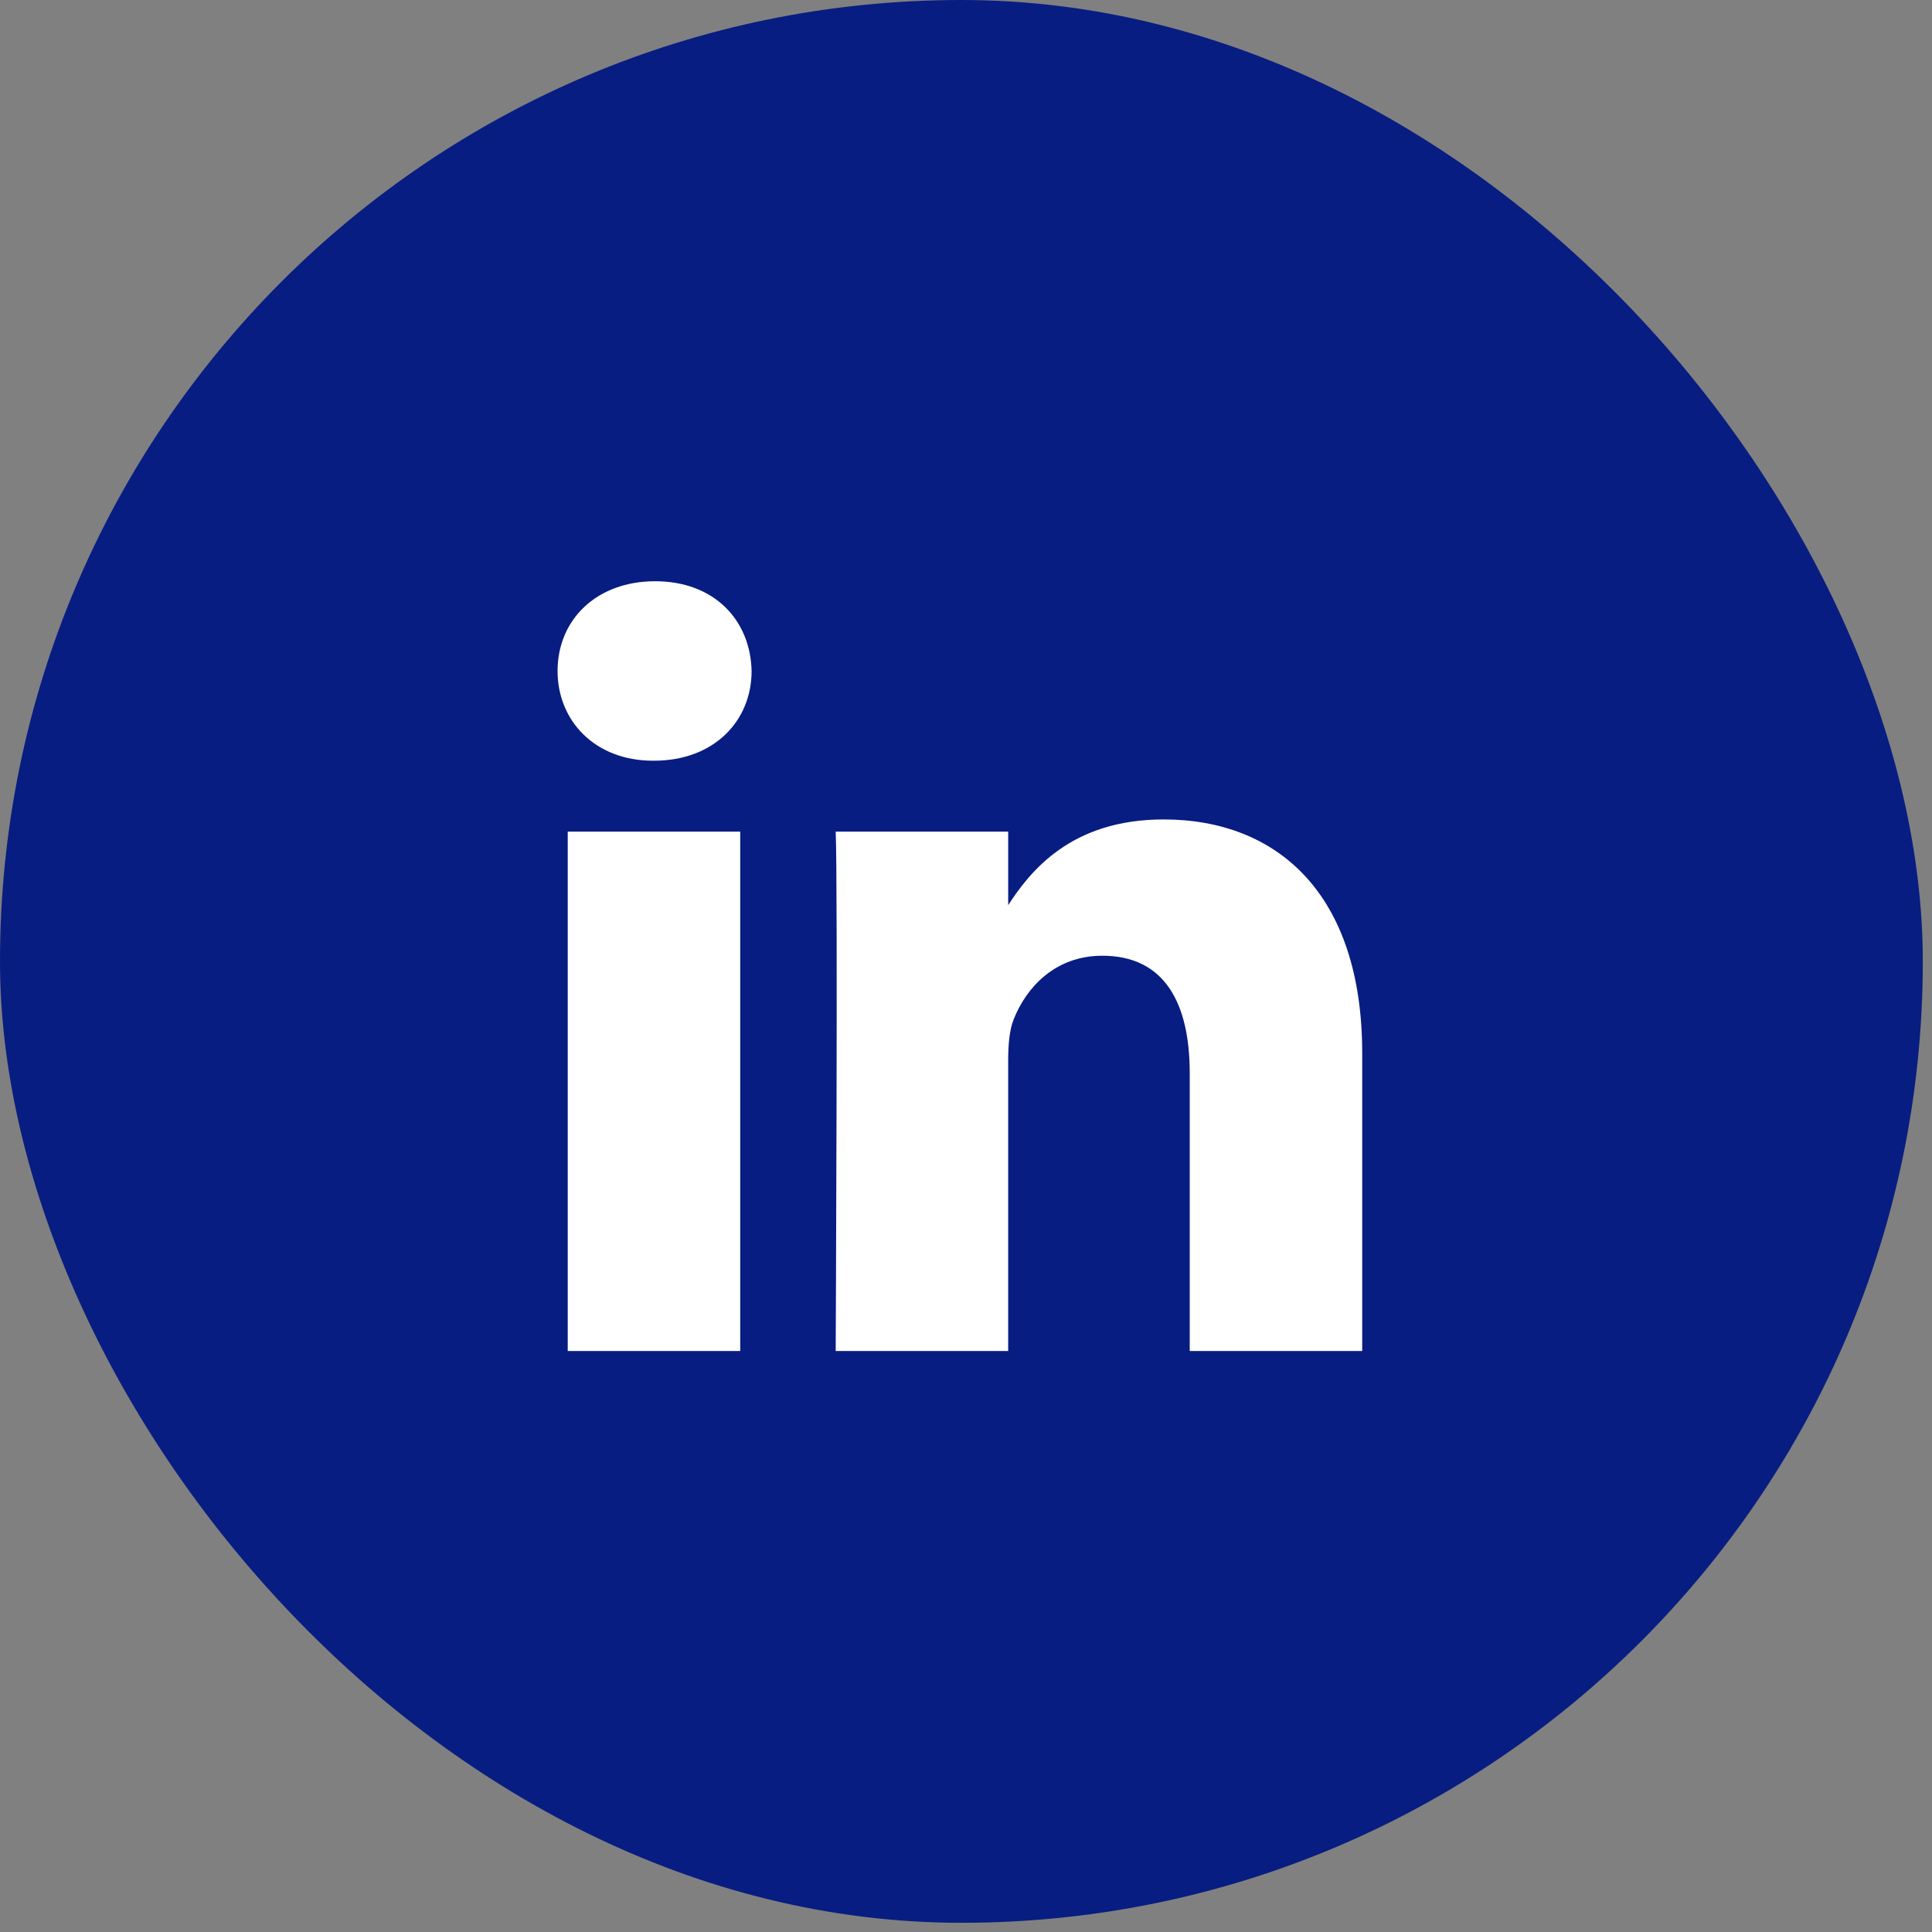 <svg width="92" height="92" viewBox="0 0 92 92" fill="none" xmlns="http://www.w3.org/2000/svg">
<rect x="0" y="0" width="92" height="92" fill="#808080" stroke="none"/>
<rect width="91.562" height="91.562" rx="45.781" fill="#081D81"/>
<path d="M35.249 64.334V39.601H27.035V64.334H35.249H35.249ZM31.143 36.224C34.007 36.224 35.79 34.325 35.79 31.952C35.736 29.524 34.007 27.678 31.198 27.678C28.387 27.678 26.551 29.524 26.551 31.951C26.551 34.325 28.333 36.224 31.09 36.224H31.143L31.143 36.224ZM39.795 64.334H48.008V50.523C48.008 49.785 48.062 49.045 48.279 48.518C48.872 47.04 50.224 45.511 52.493 45.511C55.465 45.511 56.654 47.779 56.654 51.104V64.334H64.867V50.153C64.867 42.556 60.815 39.021 55.411 39.021C50.981 39.021 49.035 41.499 47.954 43.187H48.009V39.602H39.795C39.903 41.922 39.795 64.335 39.795 64.335L39.795 64.334Z" fill="white"/>
</svg>
